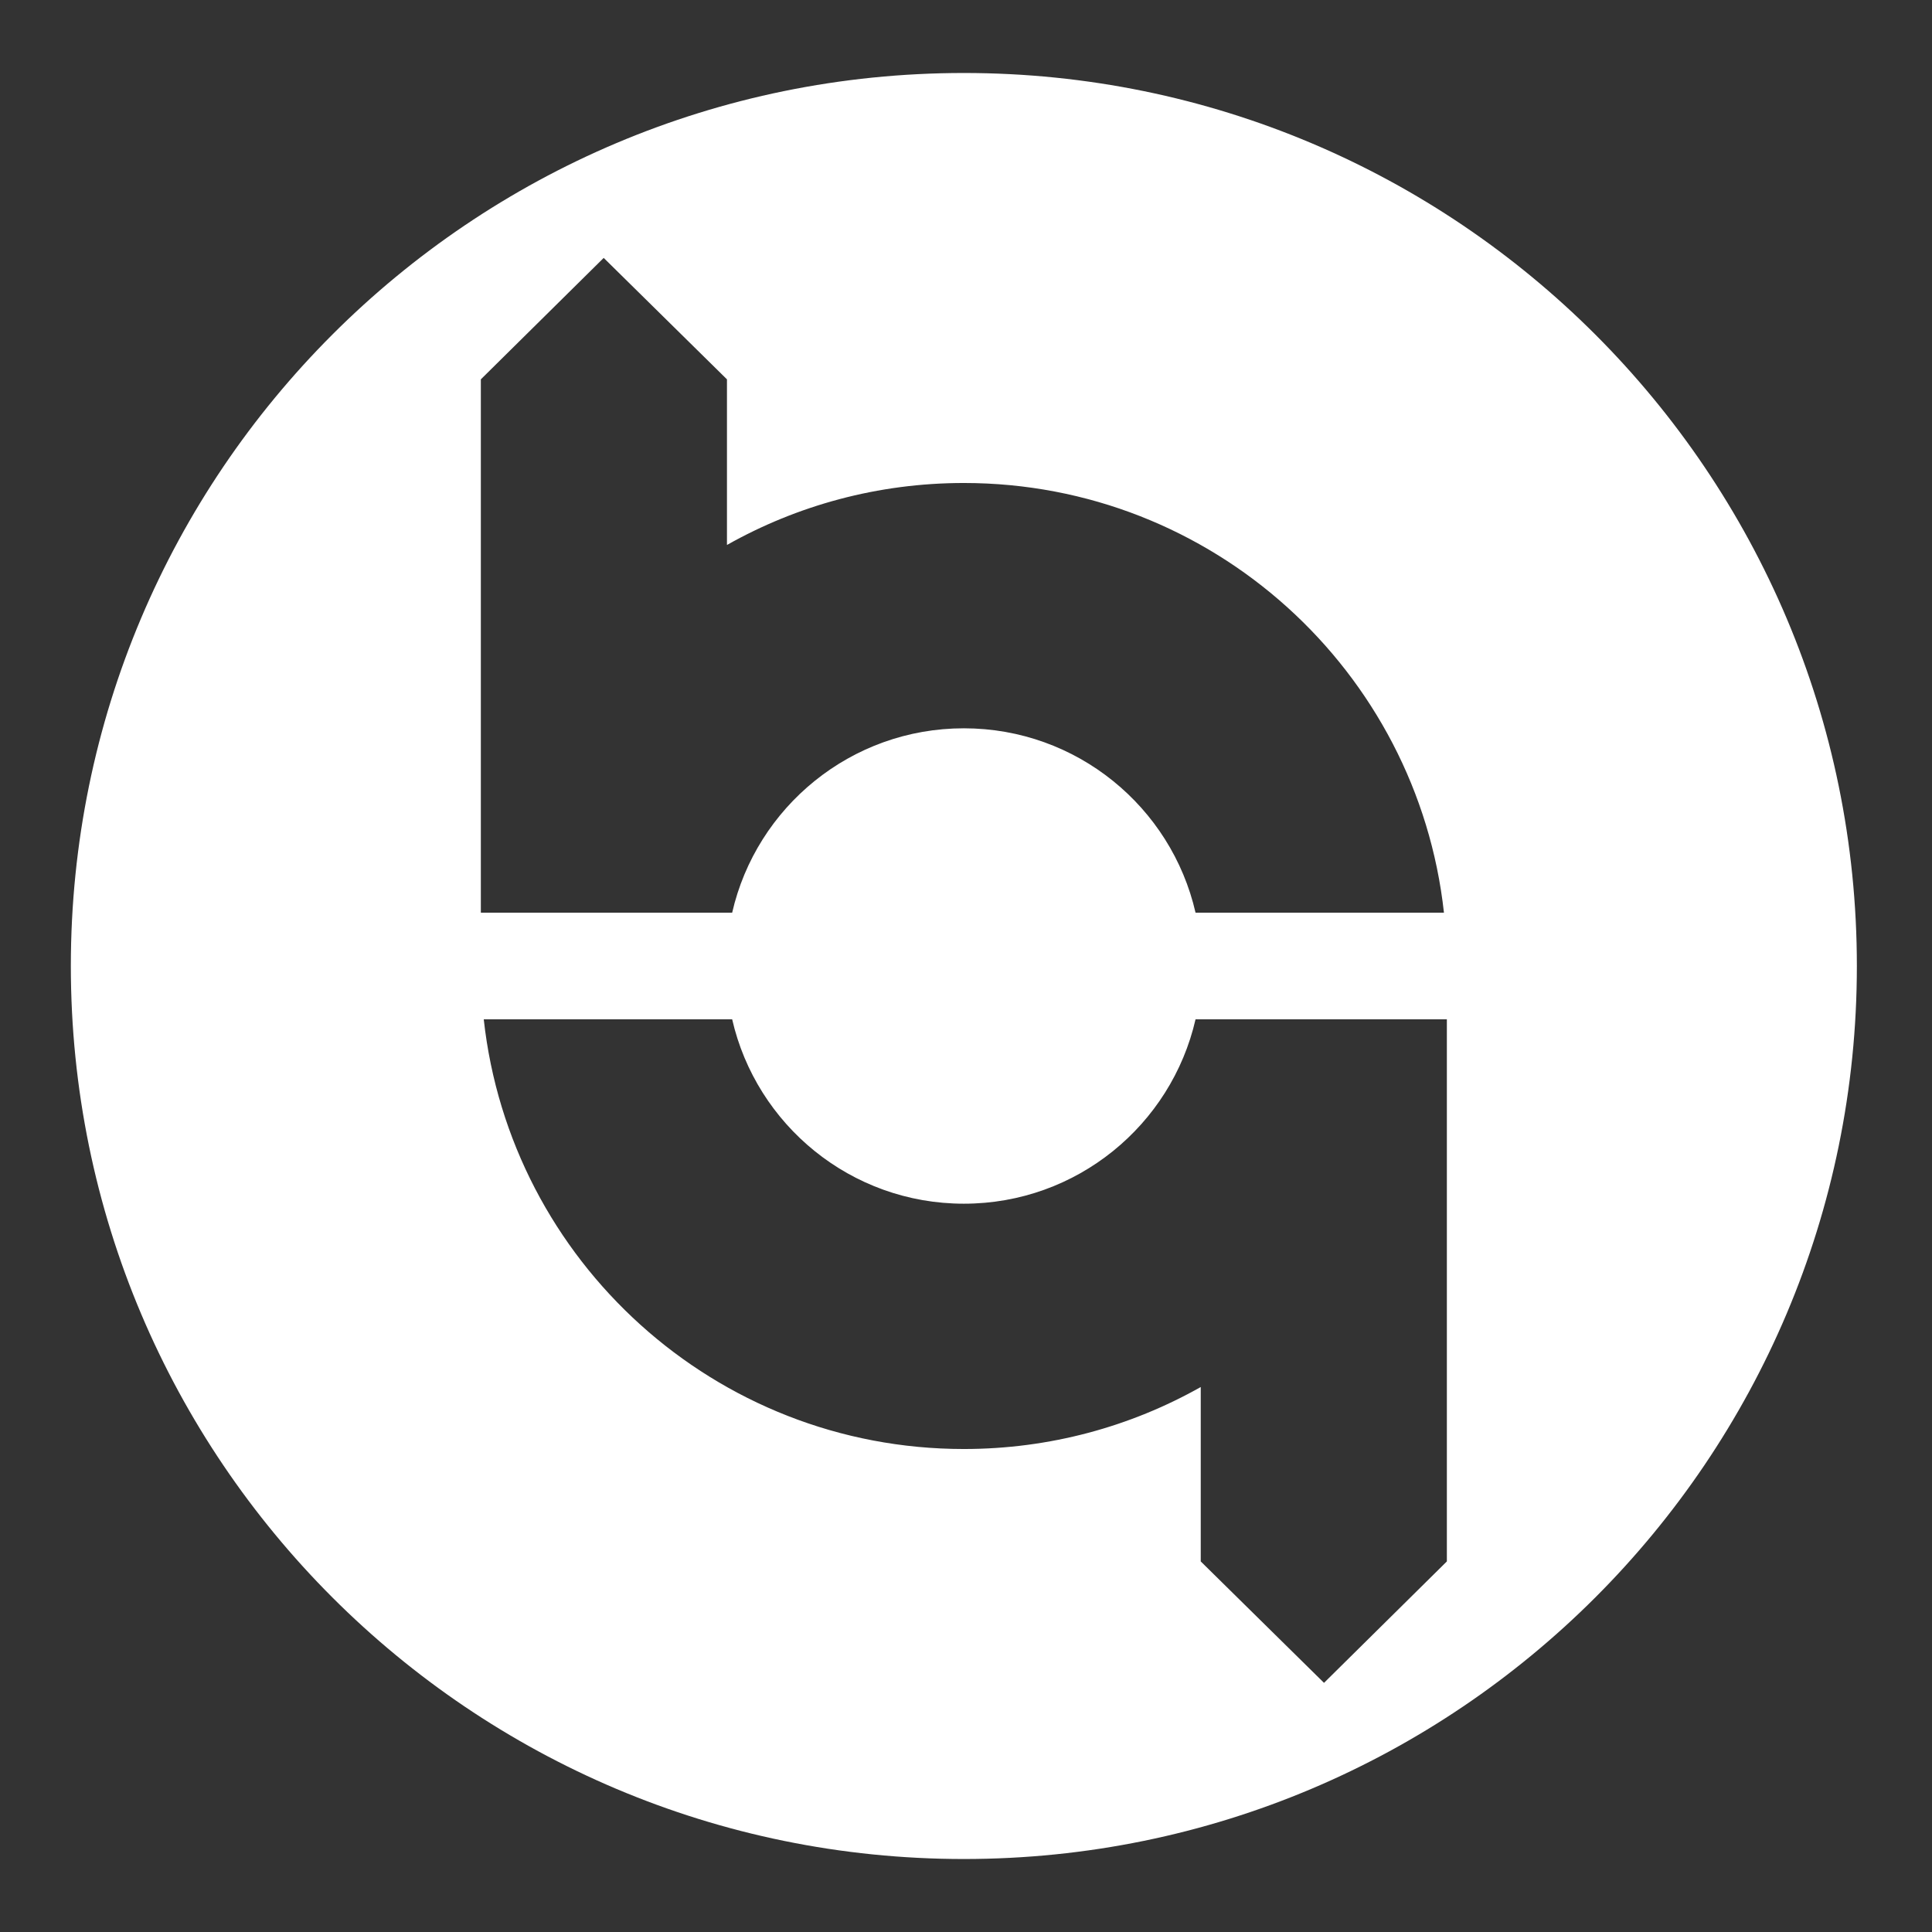 <svg width="225" height="225" viewBox="0 0 225 225" fill="none" xmlns="http://www.w3.org/2000/svg">
<rect x="0" y="0" width="225" height="225" fill="#333333" stroke="none"/>
<path fill-rule="evenodd" clip-rule="evenodd" d="M112.25 216.5C169.688 216.5 216.25 169.938 216.25 112.5C216.25 55.062 169.688 8.5 112.25 8.5C54.812 8.5 8.25 55.062 8.25 112.5C8.25 169.938 54.812 216.5 112.25 216.5ZM55.999 44.179L70.306 30.036L84.662 44.179V63.467C92.813 58.871 102.225 56.249 112.25 56.249C141.218 56.249 165.071 78.145 168.162 106.289H139.232C136.413 93.992 125.403 84.818 112.25 84.818C99.097 84.818 88.087 93.992 85.268 106.289H55.999V44.179ZM139.232 118.711H168.501V181.842L154.194 195.984L139.838 181.842V161.533C131.687 166.129 122.275 168.751 112.25 168.751C83.282 168.751 59.429 146.855 56.338 118.711H85.268C88.087 131.008 99.097 140.182 112.25 140.182C125.403 140.182 136.413 131.008 139.232 118.711Z" fill="white"/>
</svg>
